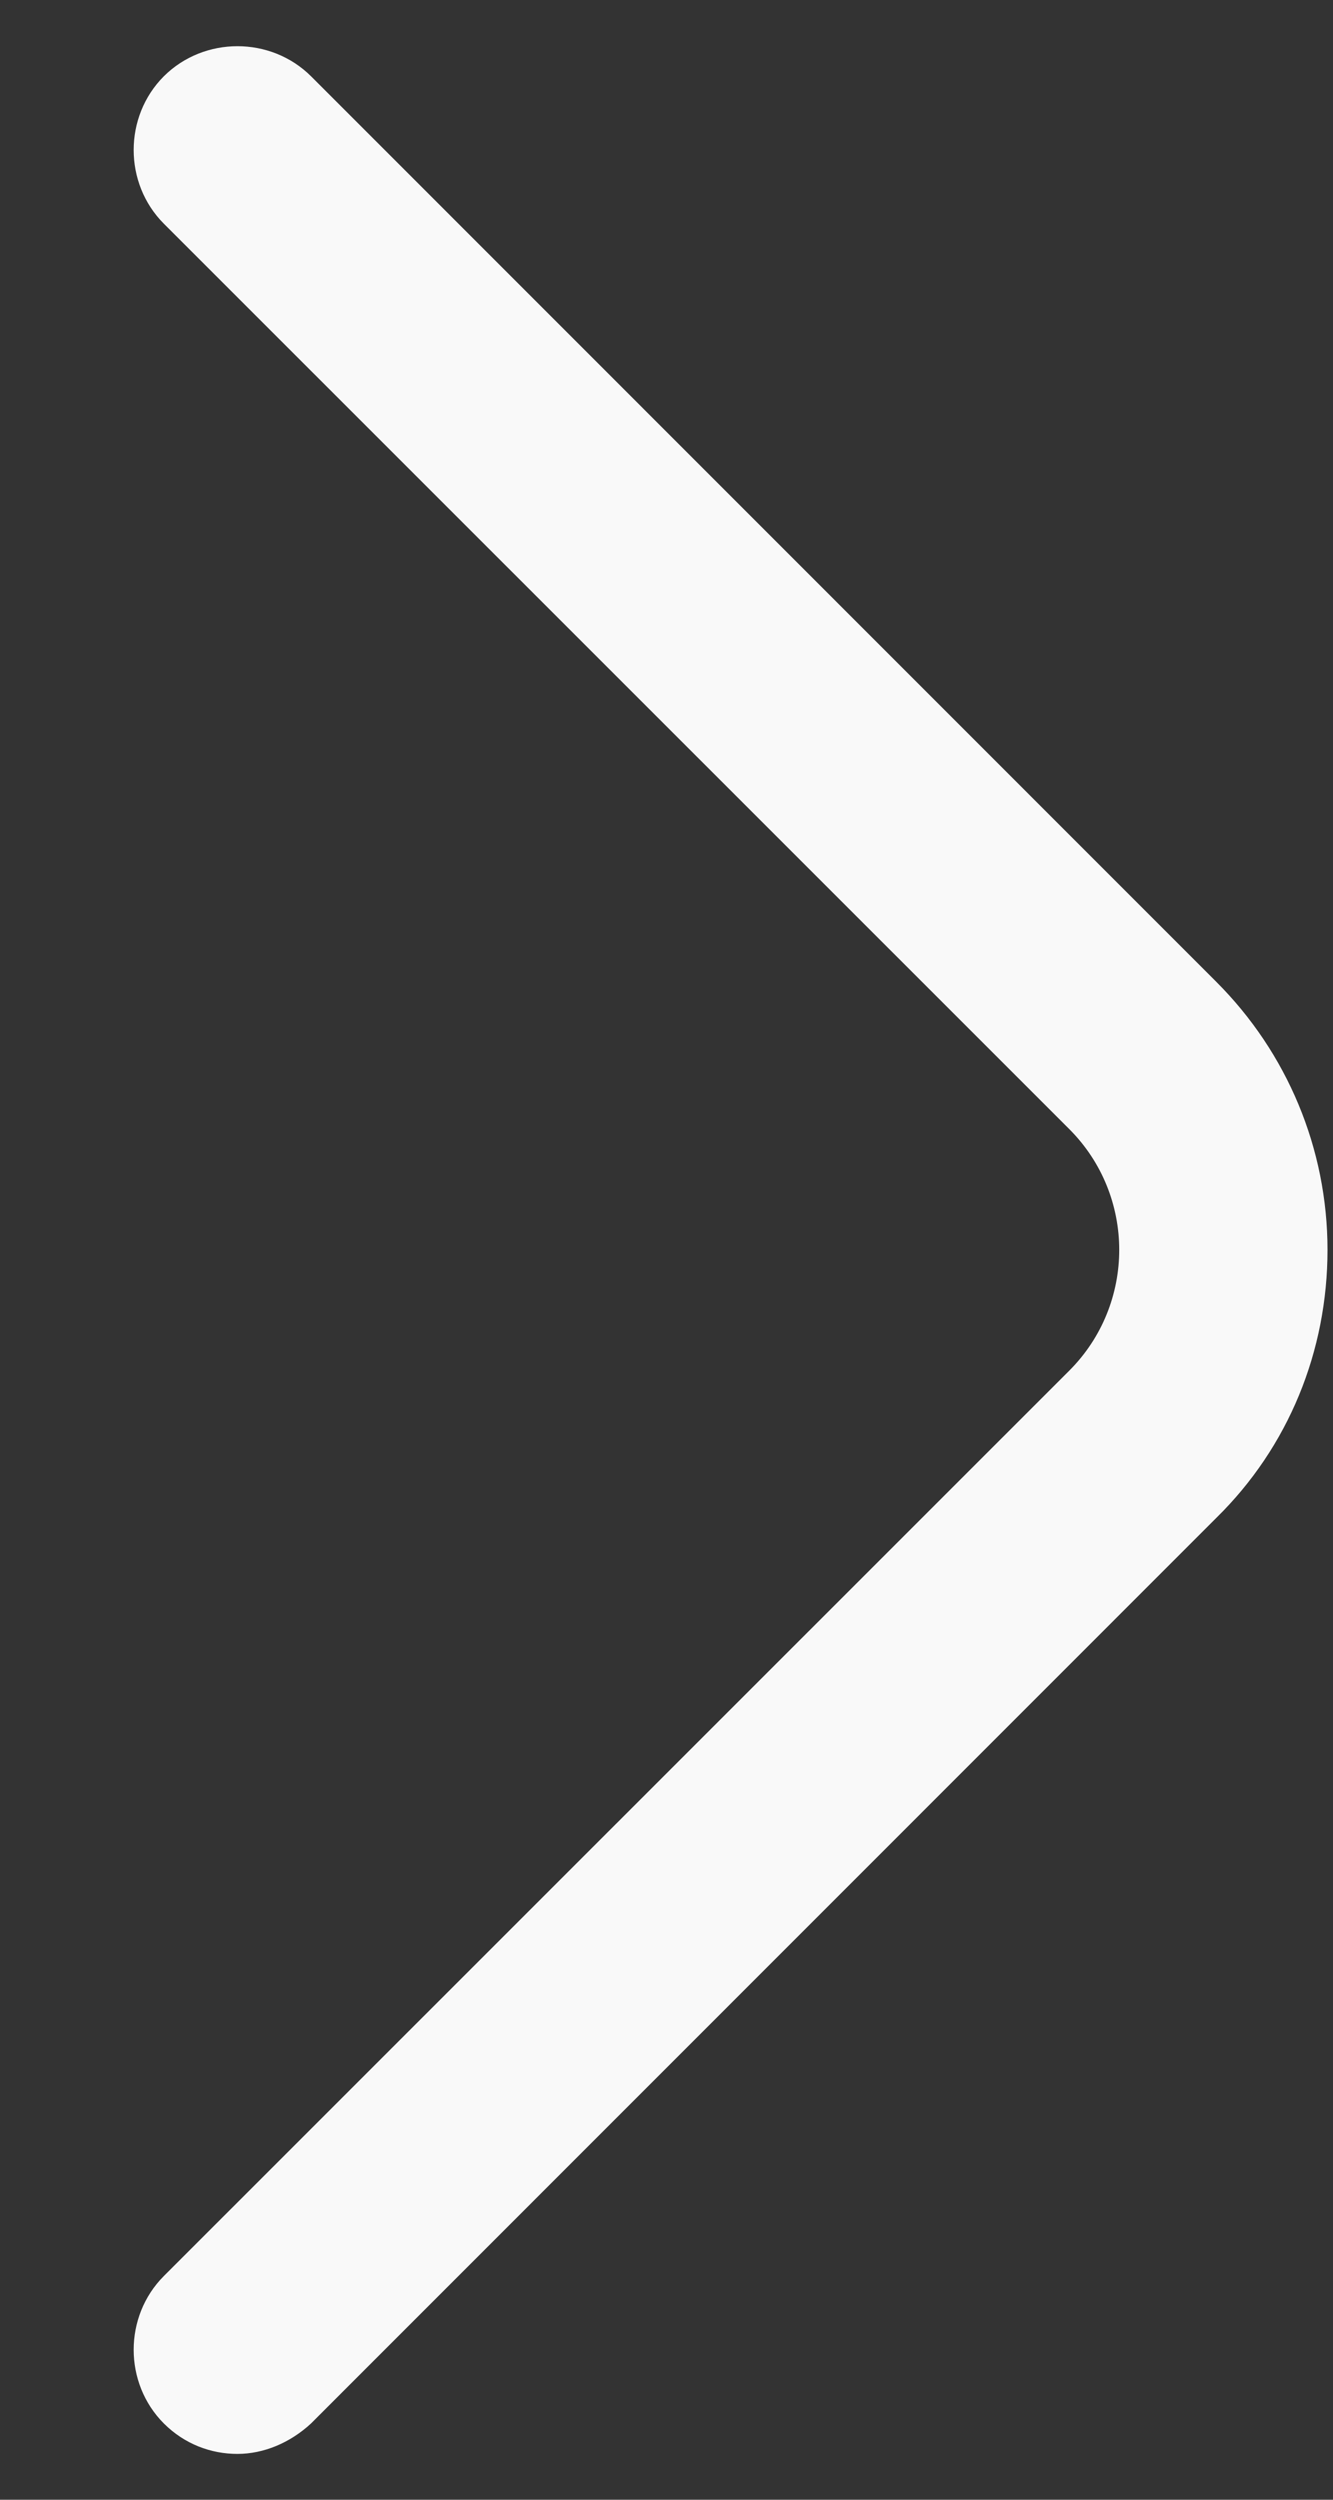 <svg width="8" height="15" viewBox="0 0 8 15" fill="none" xmlns="http://www.w3.org/2000/svg">
<rect x="0" y="0" width="8" height="15" fill="#333333" stroke="none"/>
<path d="M1.425 14.725C1.267 14.725 1.108 14.667 0.983 14.542C0.742 14.3 0.742 13.9 0.983 13.658L6.417 8.225C6.817 7.825 6.817 7.175 6.417 6.775L0.983 1.342C0.742 1.1 0.742 0.7 0.983 0.458C1.225 0.217 1.625 0.217 1.867 0.458L7.3 5.892C7.725 6.317 7.967 6.892 7.967 7.5C7.967 8.108 7.733 8.683 7.3 9.108L1.867 14.542C1.742 14.658 1.583 14.725 1.425 14.725Z" fill="#F9F9F9"/>
</svg>
